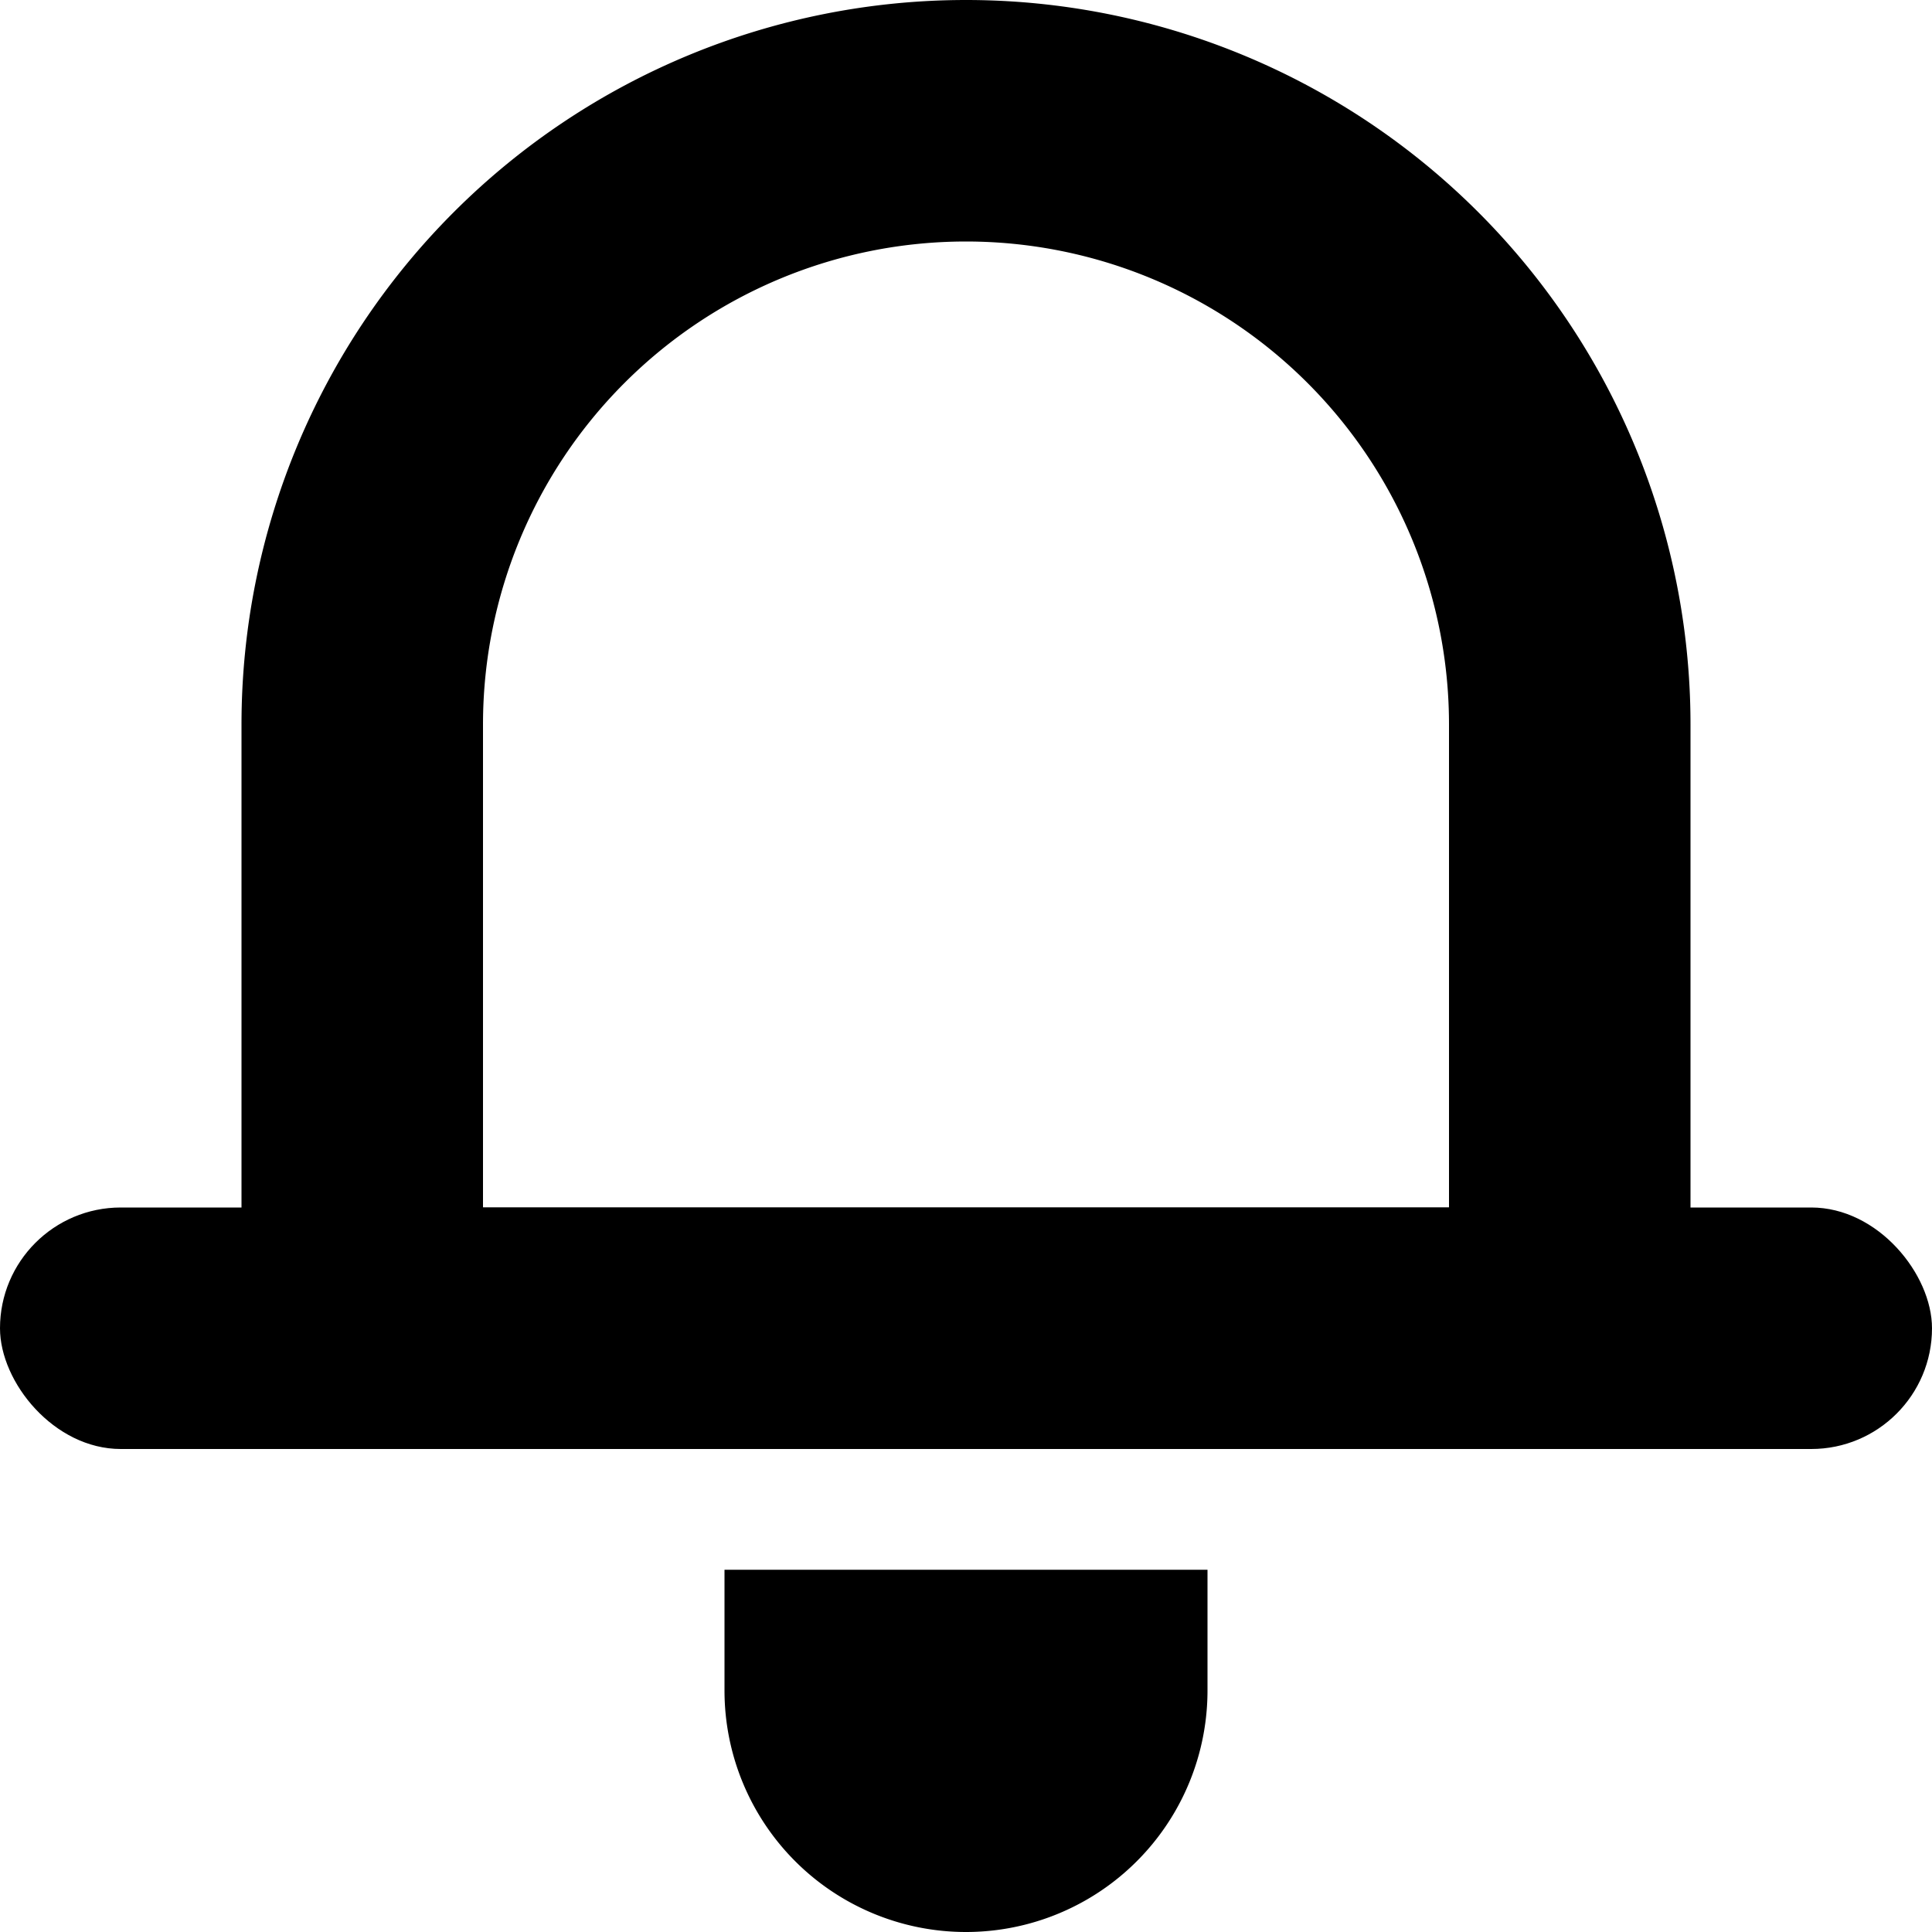 <?xml version="1.0" encoding="utf-8"?>

<!-- Uploaded to: SVG Repo, www.svgrepo.com, Generator: SVG Repo Mixer Tools -->
<svg width="20px" height="20px" viewBox="0 0 32 32" id="Lager_95" data-name="Lager 95" xmlns="http://www.w3.org/2000/svg">
  <g id="Rectangle_1" data-name="Rectangle 1" transform="translate(4)" fill="none" stroke="currentColor" stroke-miterlimit="10" stroke-width="4">
    <path d="M12,0h0A12,12,0,0,1,24,12V24a0,0,0,0,1,0,0H0a0,0,0,0,1,0,0V12A12,12,0,0,1,12,0Z" stroke="none"/>
    <path d="M12,2h0A10,10,0,0,1,22,12v8a2,2,0,0,1-2,2H4a2,2,0,0,1-2-2V12A10,10,0,0,1,12,2Z" fill="none"/>
  </g>
  <rect id="Rectangle_2" data-name="Rectangle 2" width="32" height="4" rx="2" transform="translate(0 20)" fill="currentColor"/>
  <path id="Path_9" data-name="Path 9" d="M16,32h0a4,4,0,0,1-4-4V26h8v2A4,4,0,0,1,16,32Z" fill="currentColor"/>
</svg>